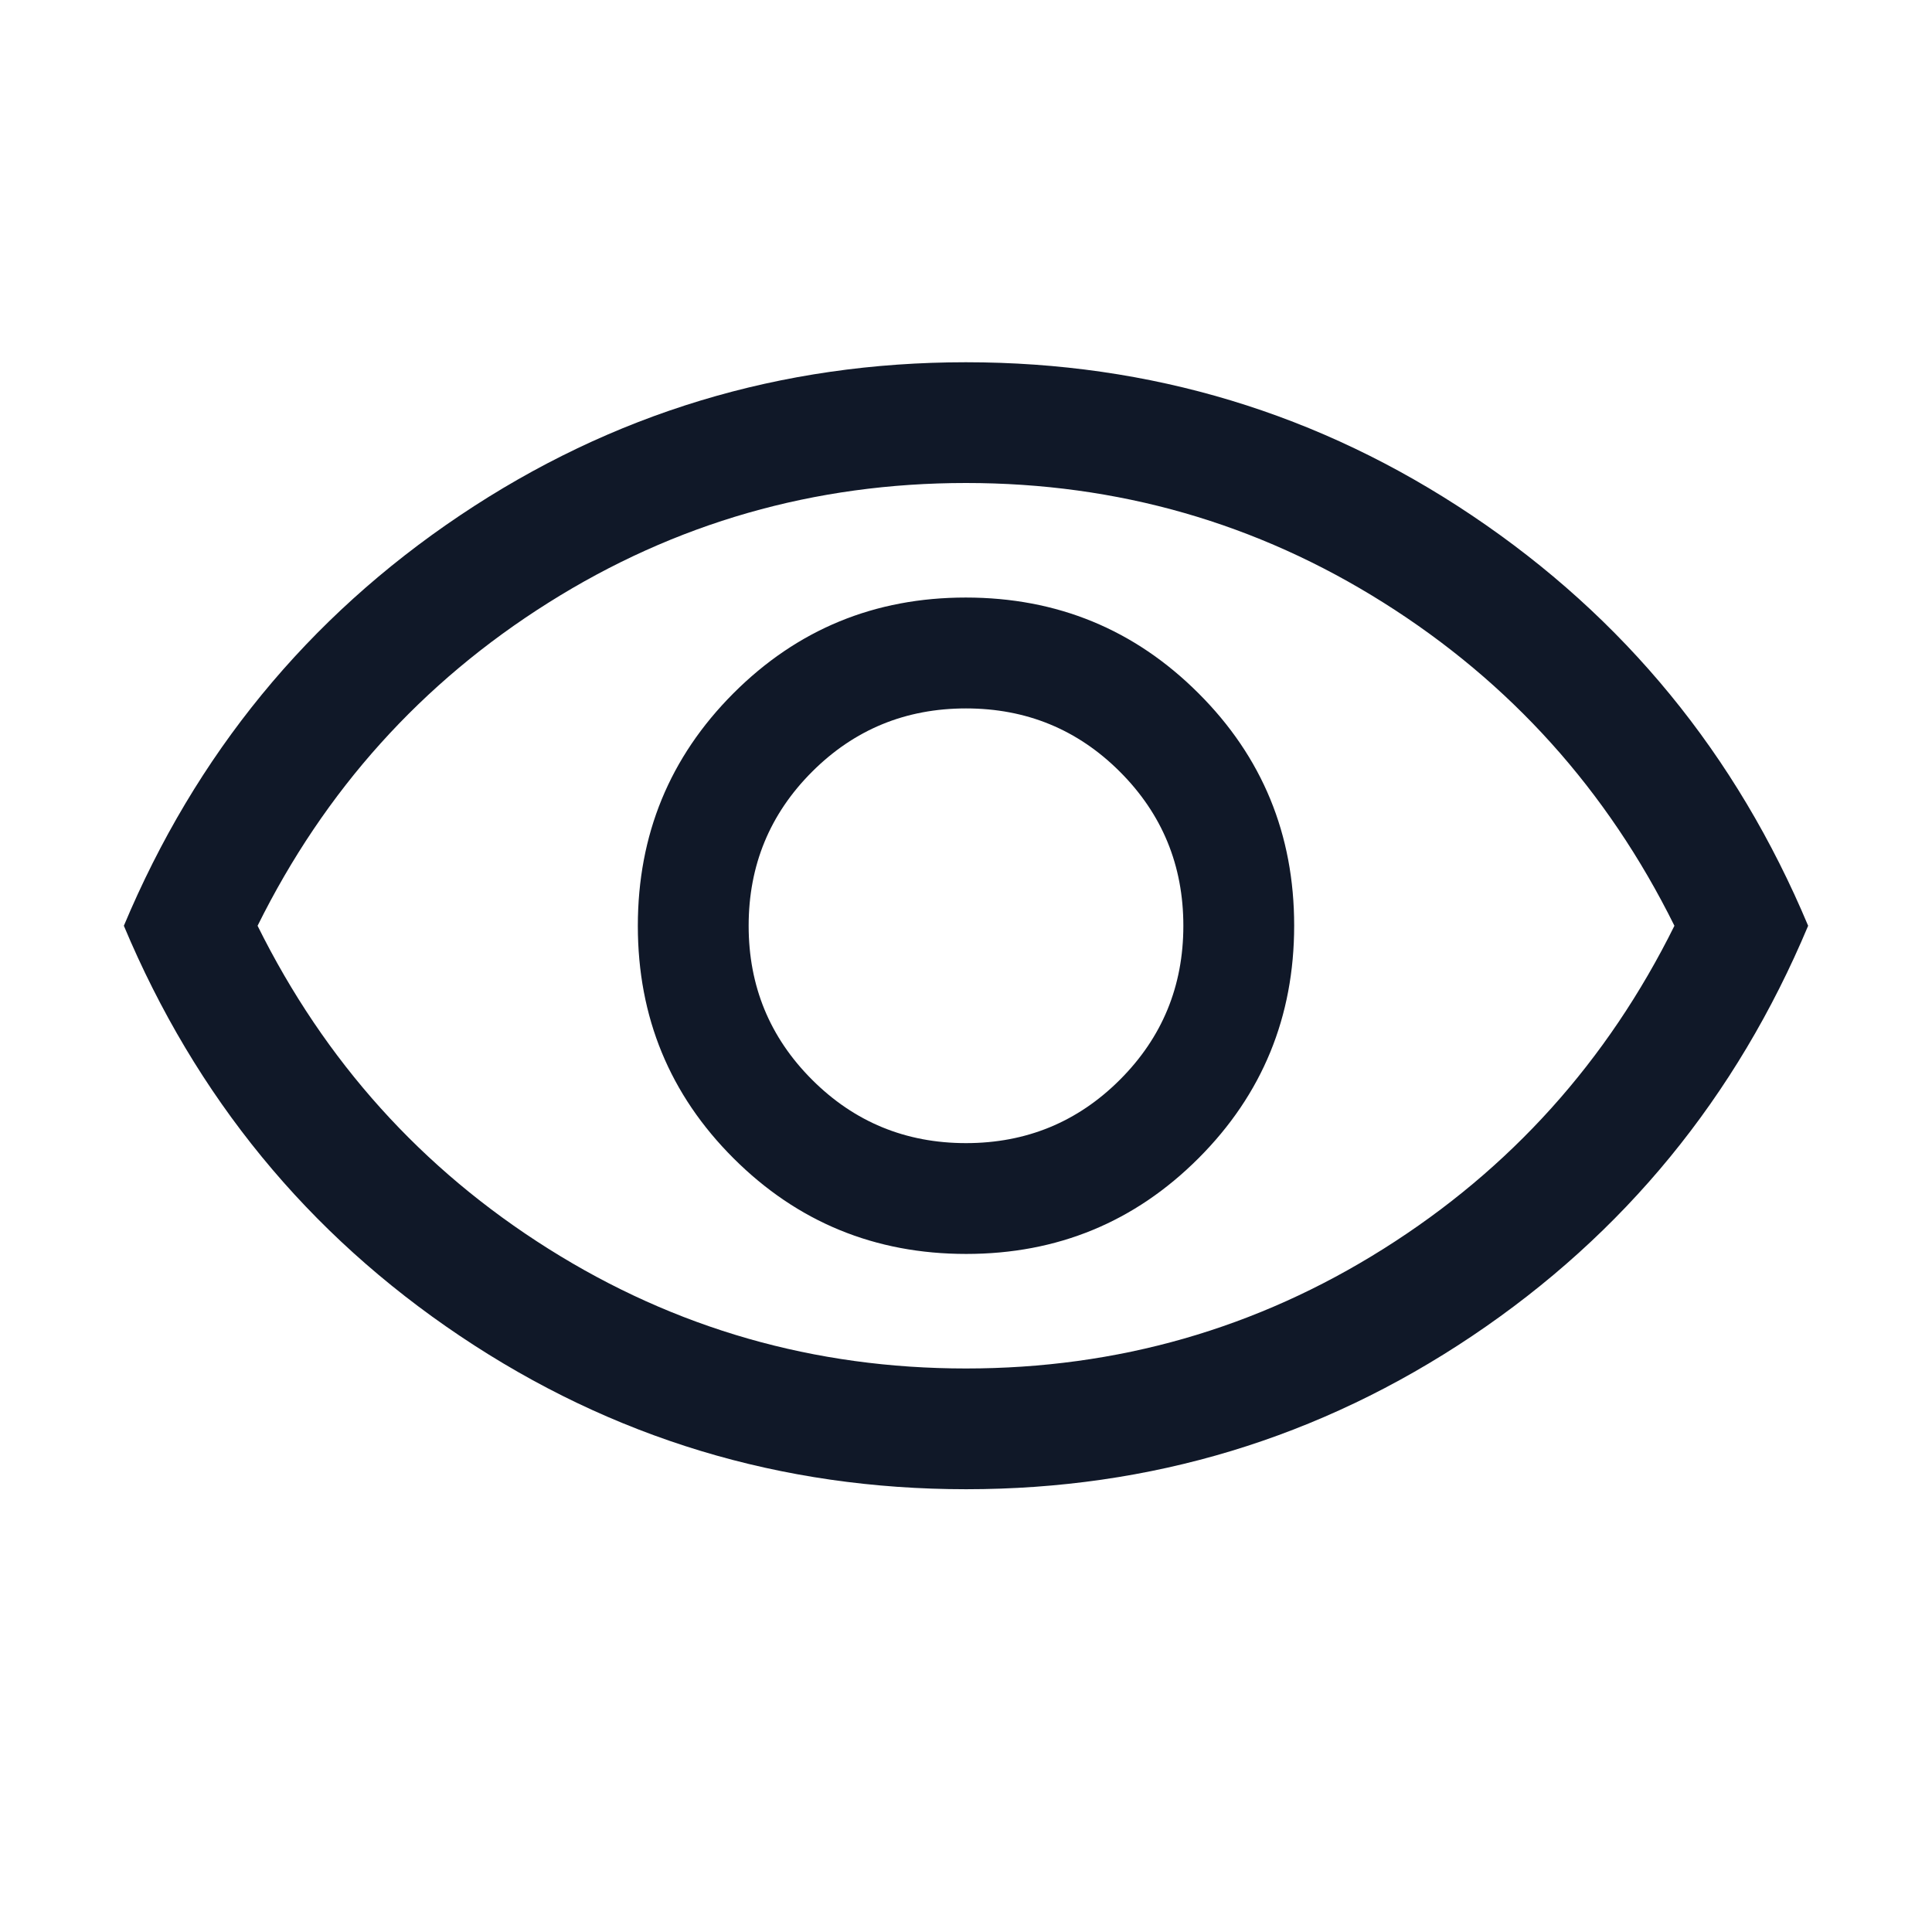 <svg width="28" height="28" viewBox="0 0 28 28" fill="none" xmlns="http://www.w3.org/2000/svg">
<path d="M14.003 18.173C15.325 18.173 16.447 17.71 17.371 16.785C18.295 15.86 18.756 14.736 18.756 13.414C18.756 12.092 18.294 10.969 17.368 10.046C16.443 9.122 15.319 8.66 13.997 8.66C12.675 8.66 11.553 9.123 10.629 10.048C9.705 10.974 9.244 12.097 9.244 13.419C9.244 14.741 9.706 15.864 10.632 16.788C11.557 17.711 12.681 18.173 14.003 18.173ZM14 16.567C13.125 16.567 12.381 16.26 11.769 15.648C11.156 15.035 10.85 14.292 10.85 13.417C10.85 12.542 11.156 11.798 11.769 11.185C12.381 10.573 13.125 10.267 14 10.267C14.875 10.267 15.619 10.573 16.231 11.185C16.844 11.798 17.15 12.542 17.15 13.417C17.15 14.292 16.844 15.035 16.231 15.648C15.619 16.26 14.875 16.567 14 16.567ZM14.002 21.583C11.319 21.583 8.874 20.843 6.668 19.363C4.462 17.883 2.837 15.901 1.795 13.417C2.837 10.932 4.461 8.95 6.666 7.47C8.872 5.99 11.316 5.25 13.998 5.25C16.681 5.25 19.126 5.99 21.332 7.47C23.538 8.95 25.163 10.932 26.205 13.417C25.163 15.901 23.539 17.883 21.334 19.363C19.128 20.843 16.684 21.583 14.002 21.583ZM14 19.833C16.197 19.833 18.215 19.255 20.052 18.098C21.89 16.941 23.294 15.38 24.267 13.417C23.294 11.453 21.89 9.892 20.052 8.735C18.215 7.578 16.197 7 14 7C11.803 7 9.785 7.578 7.948 8.735C6.11 9.892 4.706 11.453 3.733 13.417C4.706 15.38 6.11 16.941 7.948 18.098C9.785 19.255 11.803 19.833 14 19.833Z" fill="#101828"/>
</svg>
